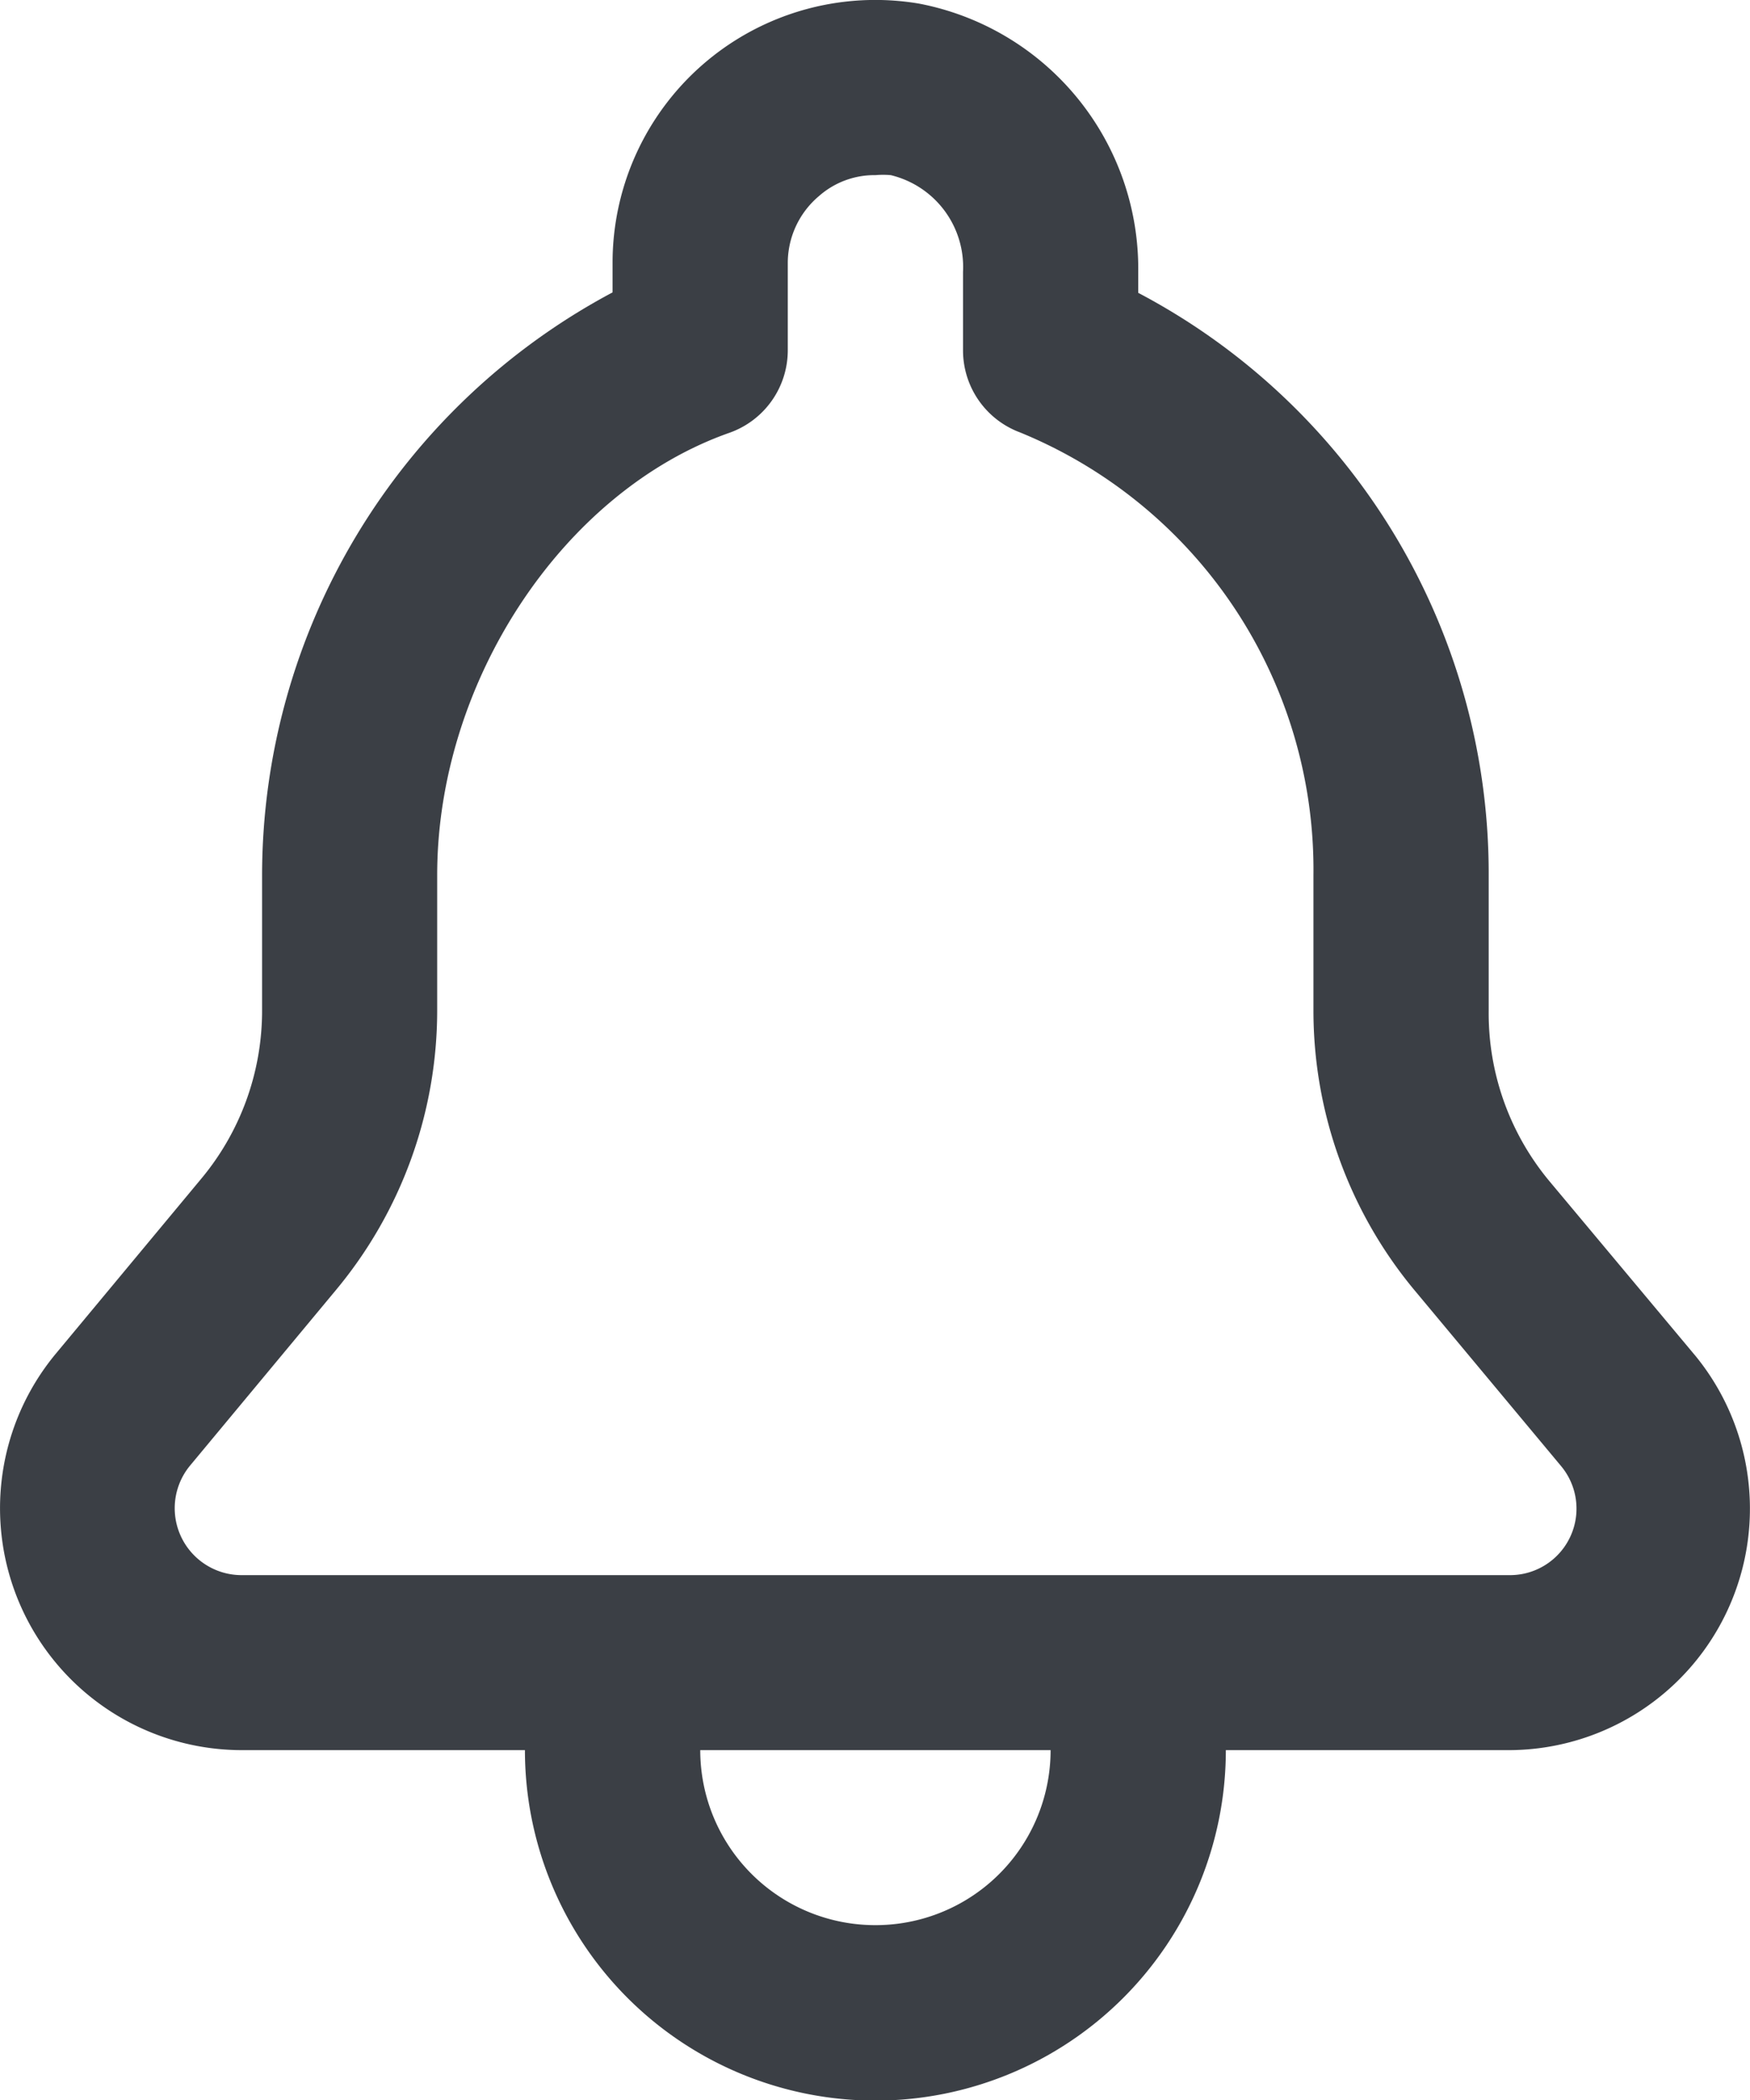 <svg xmlns="http://www.w3.org/2000/svg" width="50" height="60.005" viewBox="0 0 50 60.005">
  <g id="nav-notifications" transform="translate(-1144.017 -428.996)">
    <g id="Group_3563" data-name="Group 3563" transform="translate(227 -127)">
      <path id="Path_405" data-name="Path 405" d="M32.93,77h8.085a10.013,10.013,0,0,0,20.026,0h8.123a6.9,6.9,0,0,0,5.307-11.25l-4.18-5h0a7.494,7.494,0,0,1-1.74-4.875V52A18.747,18.747,0,0,0,58.538,35.363v-.6A7.715,7.715,0,0,0,52.28,27.1a7.507,7.507,0,0,0-8.761,7.4v.85A18.884,18.884,0,0,0,33.505,52v3.875a7.494,7.494,0,0,1-1.739,4.8l-4.156,5A6.912,6.912,0,0,0,32.93,77Zm18.1,5a5,5,0,0,1-5.006-5H56.034A5,5,0,0,1,51.028,82ZM31.453,68.863l4.155-5a12.49,12.49,0,0,0,2.9-7.988V52c0-5.525,3.592-10.963,8.348-12.638A2.5,2.5,0,0,0,48.525,37V34.5a2.5,2.5,0,0,1,.889-1.9,2.392,2.392,0,0,1,1.615-.6,2.594,2.594,0,0,1,.438,0,2.7,2.7,0,0,1,2.065,2.763V37a2.5,2.5,0,0,0,1.627,2.35A13.5,13.5,0,0,1,63.544,52v3.875a12.49,12.49,0,0,0,2.9,8l4.168,5A1.9,1.9,0,0,1,69.164,72H32.93a1.912,1.912,0,0,1-1.477-3.137Z" transform="translate(891 529)" fill="#3b3f45"/>
    </g>
  </g>
</svg>
